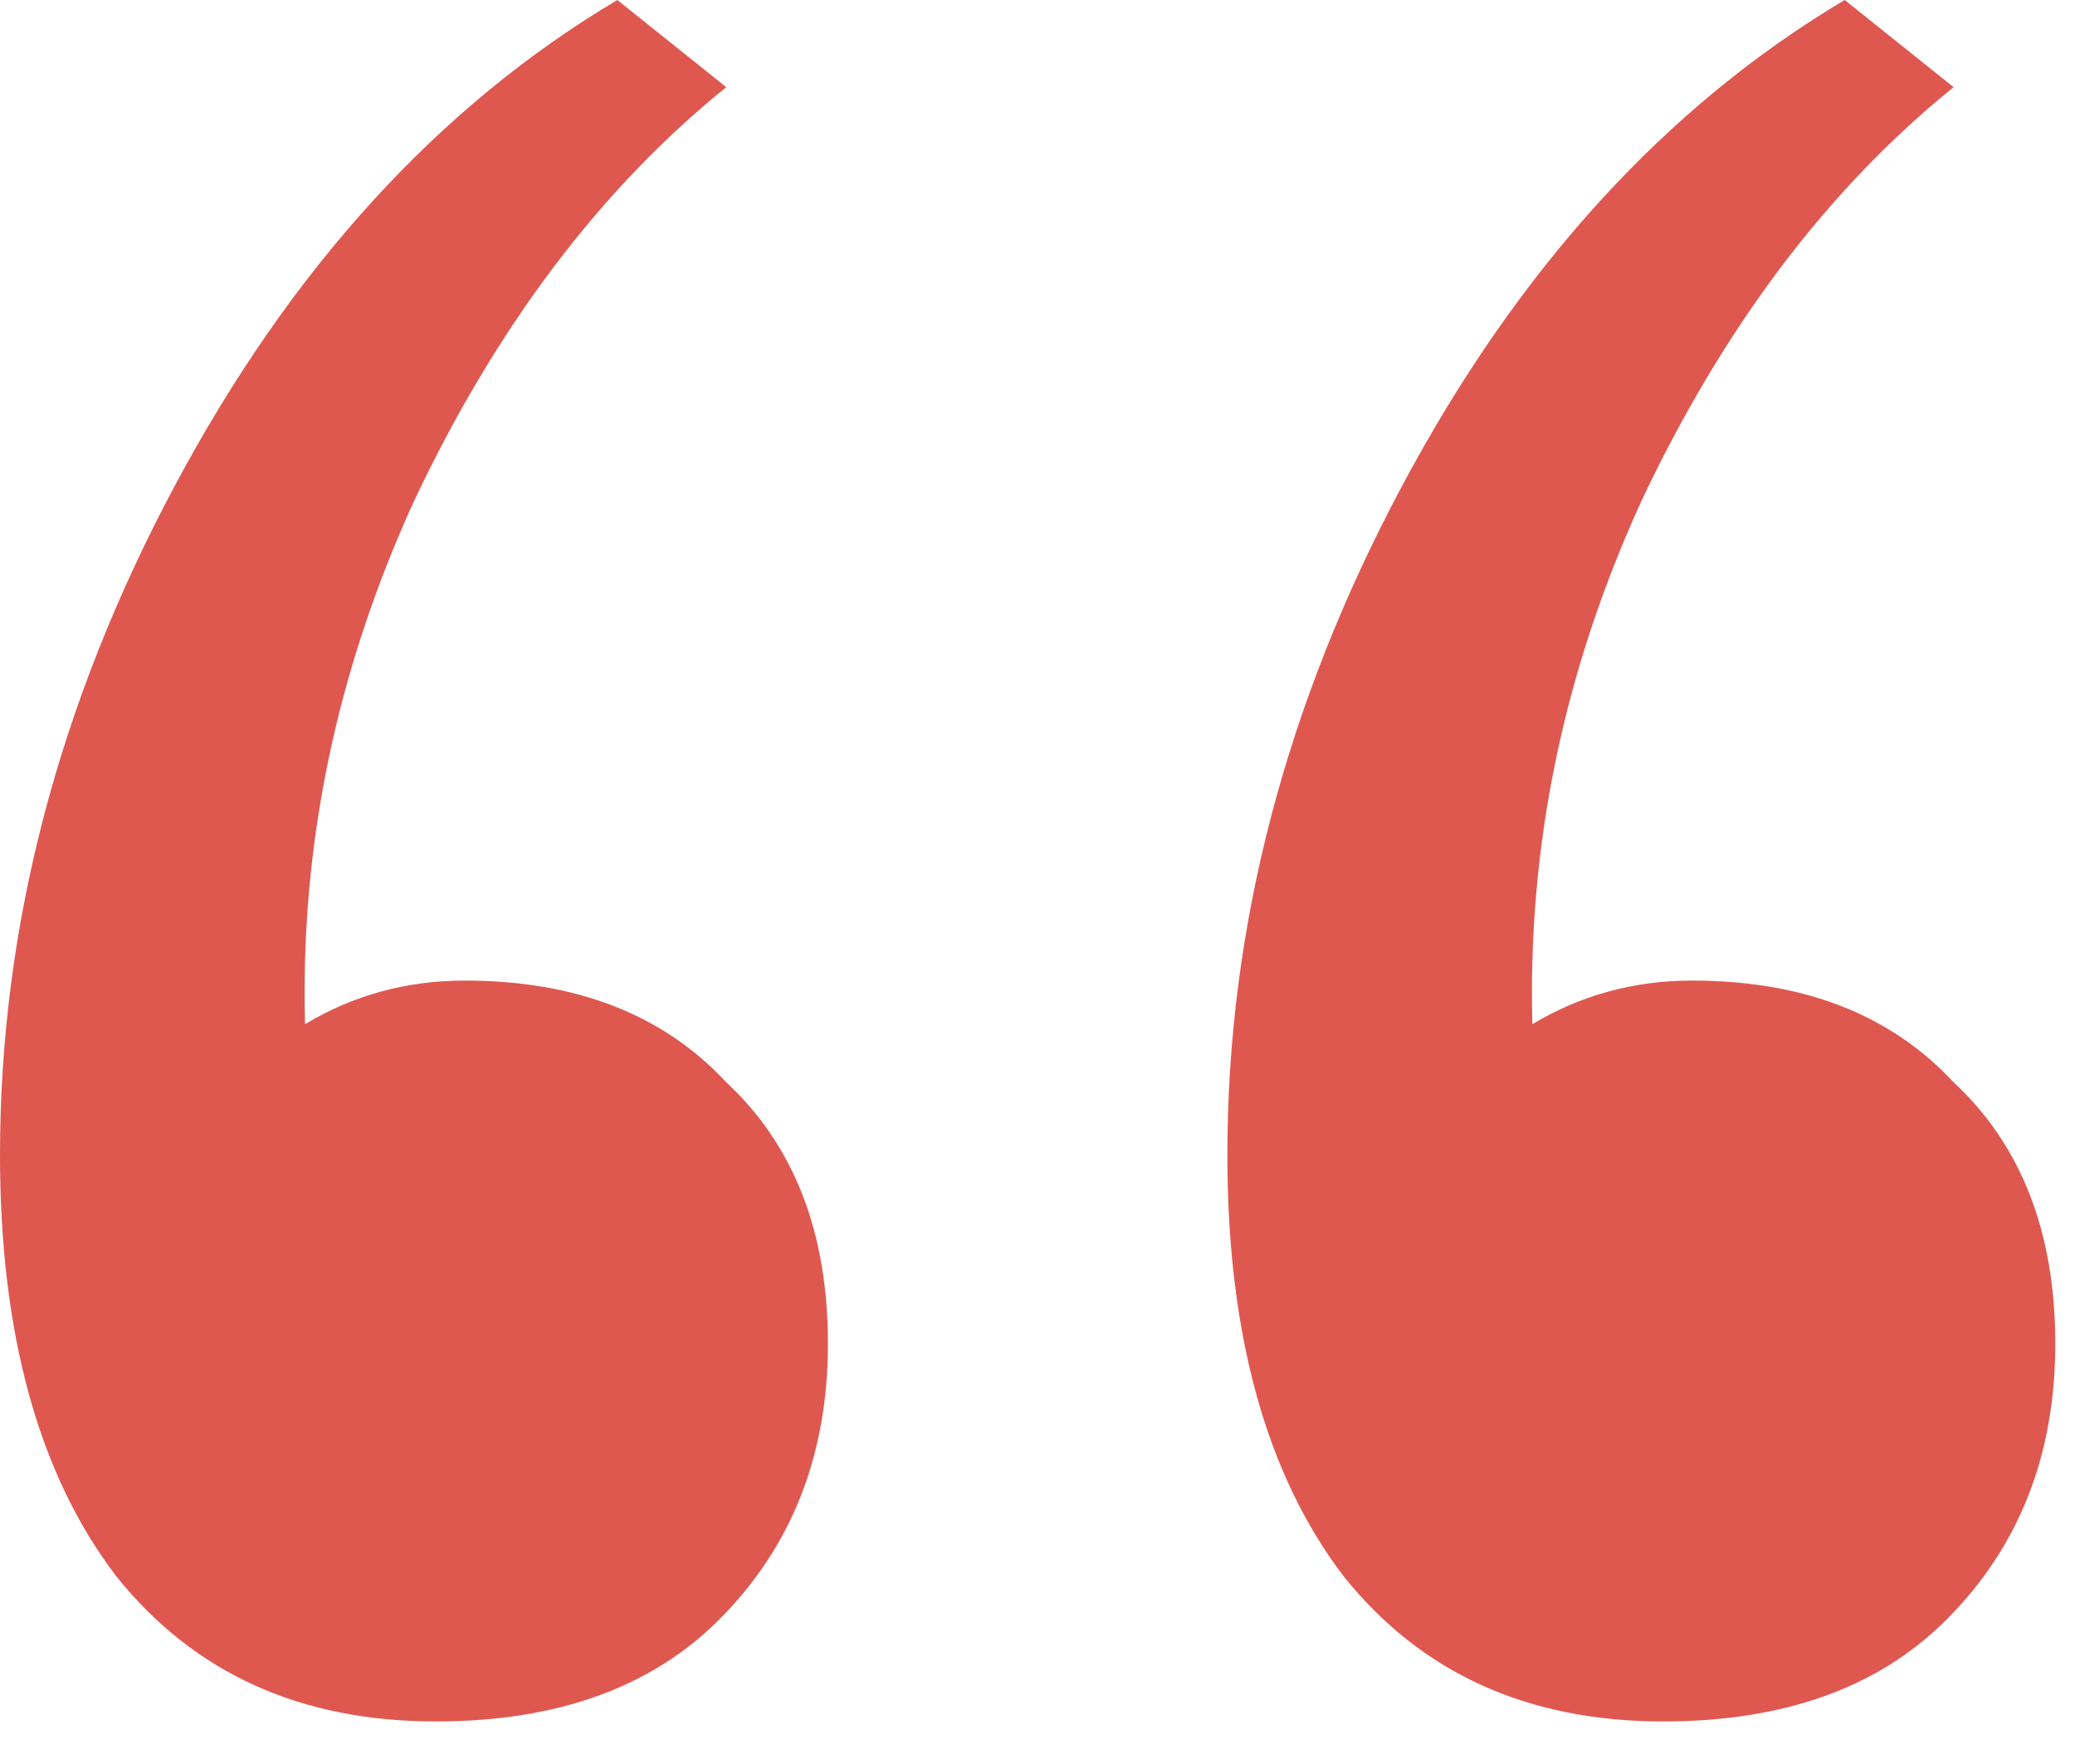 <svg width="20" height="17" viewBox="0 0 20 17" fill="none" xmlns="http://www.w3.org/2000/svg">
<path d="M7 0.84C5.787 1.82 4.783 3.15 3.99 4.83C3.243 6.463 2.893 8.143 2.94 9.87C3.407 9.59 3.92 9.45 4.48 9.45C5.553 9.45 6.393 9.777 7 10.43C7.653 11.037 7.98 11.877 7.98 12.95C7.98 14.023 7.63 14.91 6.93 15.61C6.277 16.263 5.367 16.59 4.2 16.59C2.893 16.59 1.867 16.123 1.12 15.19C0.373 14.21 0 12.857 0 11.13C0 8.937 0.56 6.79 1.68 4.69C2.8 2.59 4.223 1.027 5.95 0L7 0.84ZM18.83 0.84C17.617 1.82 16.613 3.15 15.82 4.83C15.073 6.463 14.723 8.143 14.77 9.87C15.237 9.59 15.75 9.45 16.31 9.45C17.383 9.45 18.223 9.777 18.83 10.43C19.483 11.037 19.81 11.877 19.81 12.95C19.81 14.023 19.46 14.91 18.76 15.61C18.107 16.263 17.197 16.59 16.03 16.59C14.723 16.59 13.697 16.123 12.95 15.19C12.203 14.21 11.83 12.857 11.83 11.13C11.83 8.937 12.39 6.79 13.51 4.69C14.63 2.59 16.053 1.027 17.78 0L18.83 0.84Z" fill="#DE5850"/>
</svg>
